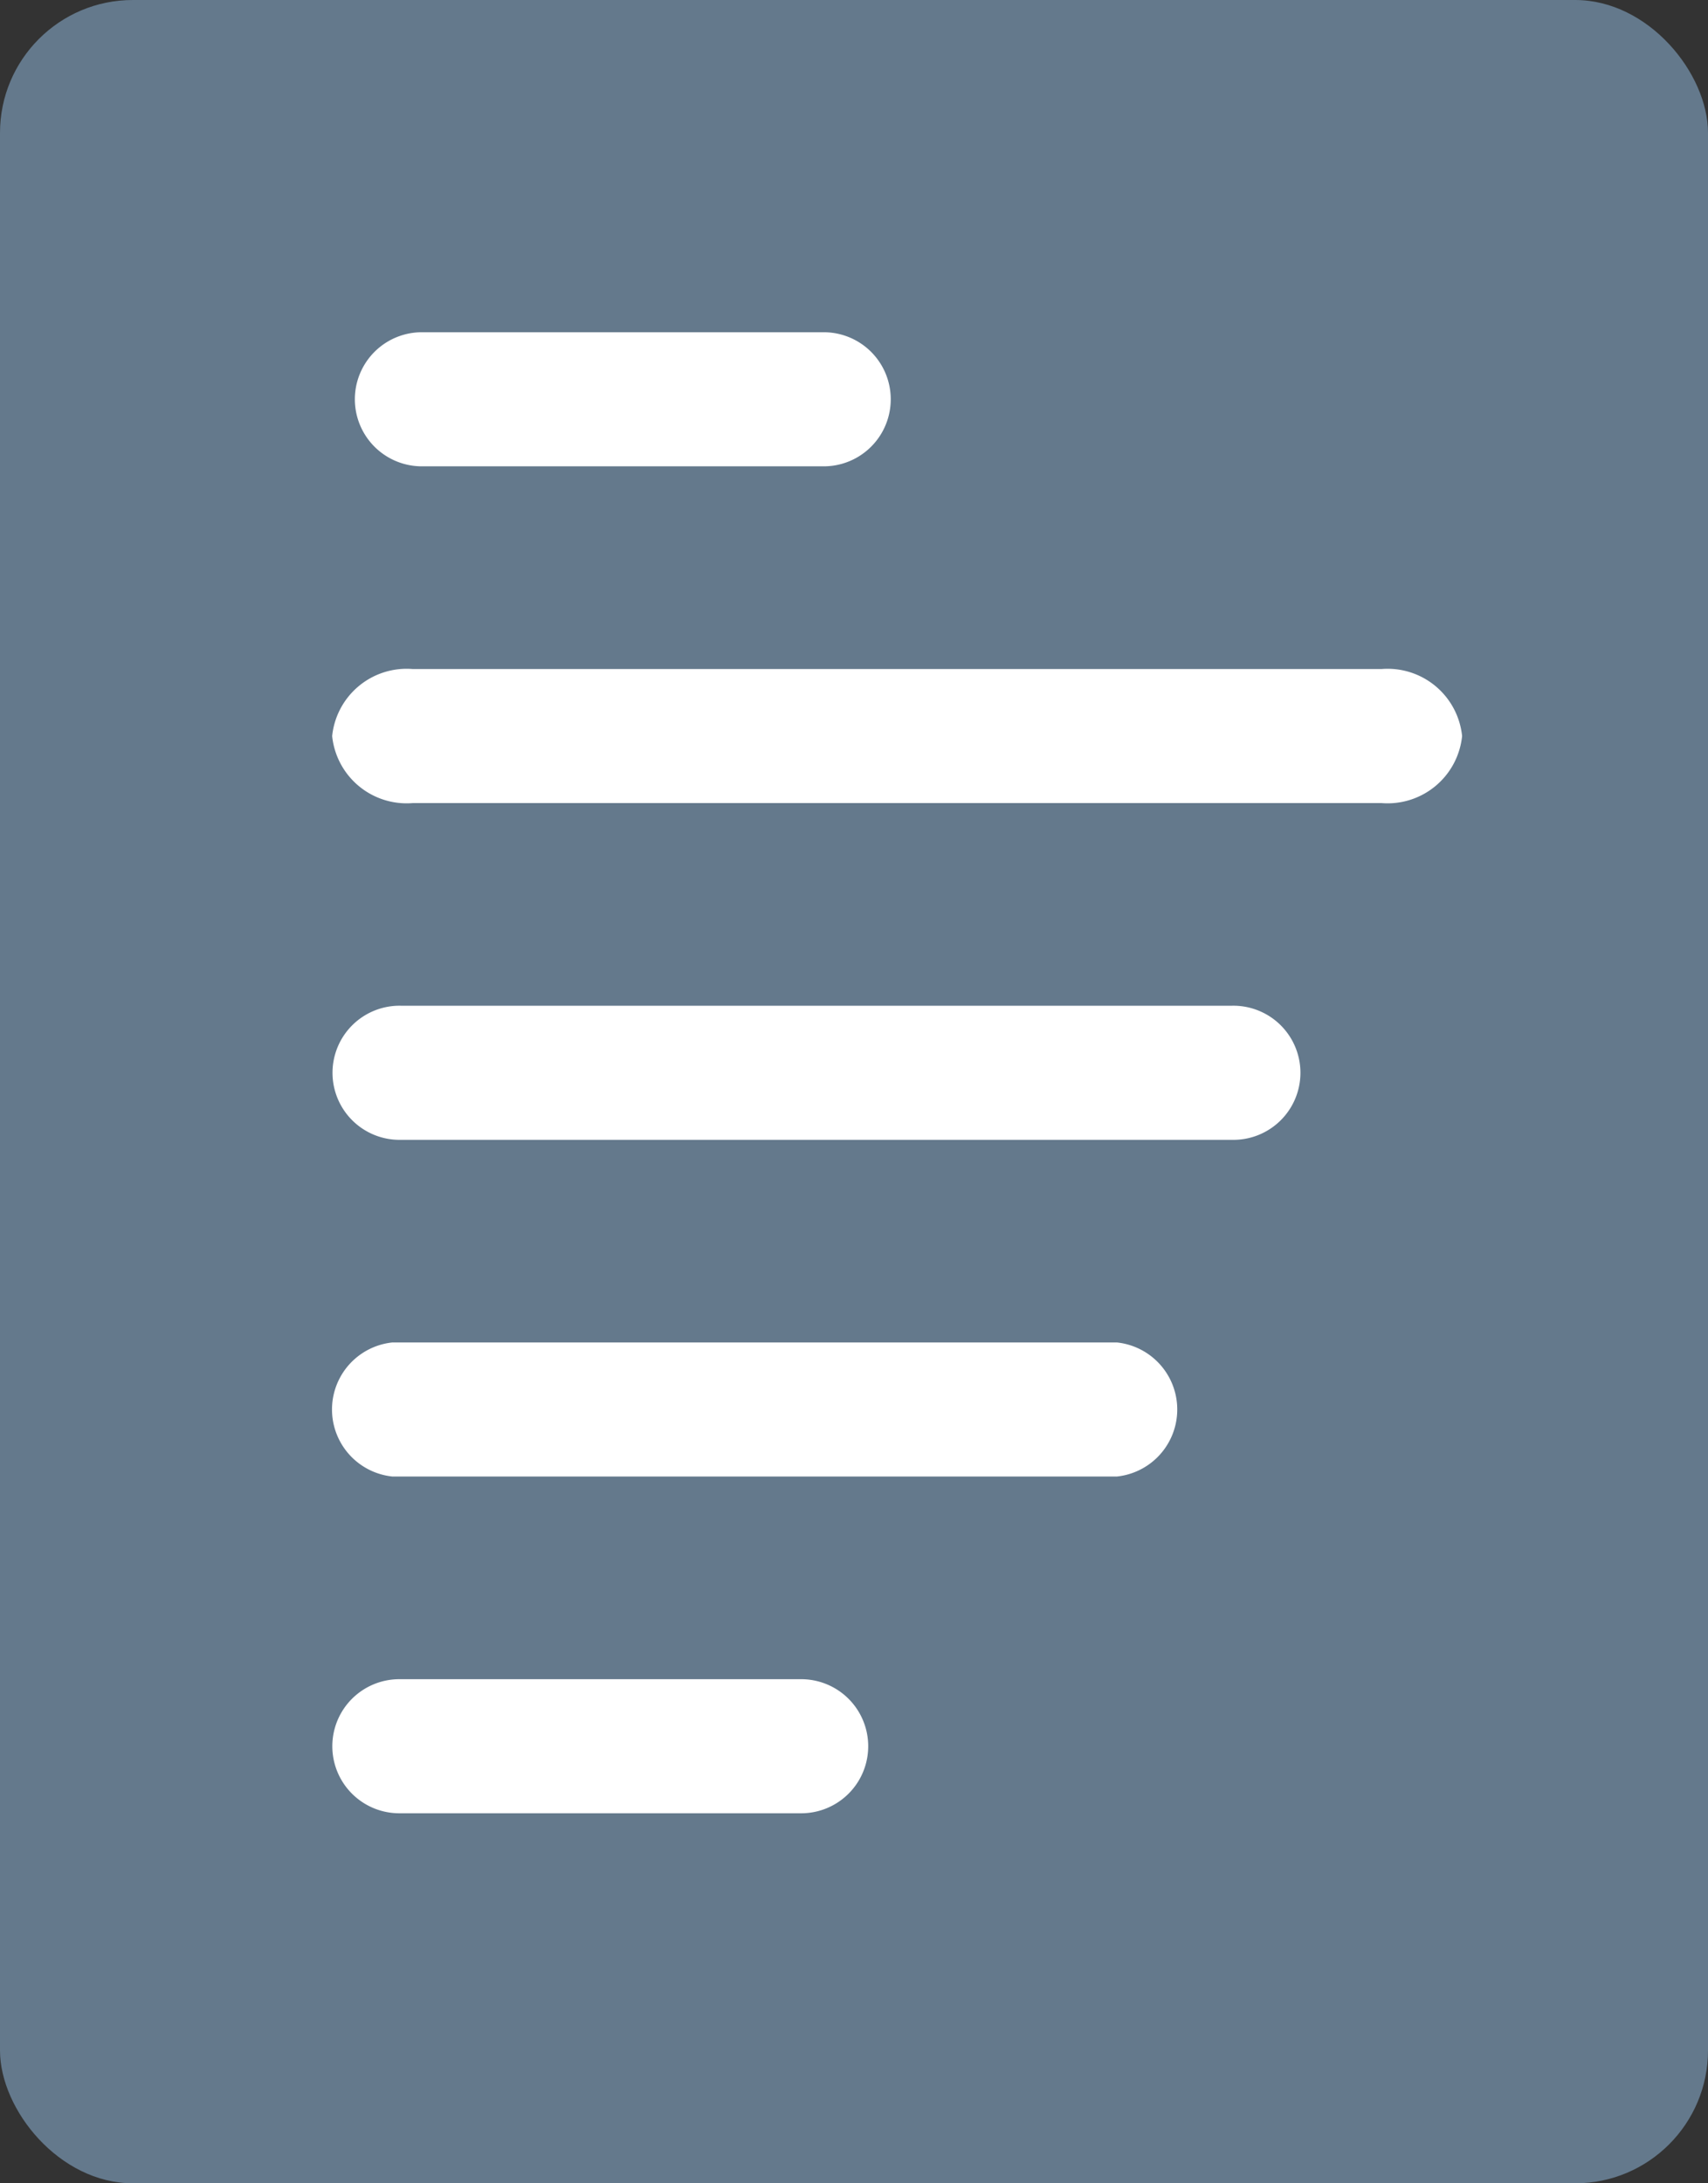 <svg xmlns="http://www.w3.org/2000/svg" width="36" height="46" viewBox="0 0 36 46">
  <rect x="0" y="0" width="36" height="46" fill="#333333" stroke="none"/>
  <g id="Group_2570" data-name="Group 2570" transform="translate(-2.783 1.391)">
    <rect id="Rectangle_1538" data-name="Rectangle 1538" width="36" height="46" rx="2.8" transform="translate(2.783 -1.391)" fill="#64798c"/>
    <g id="Group_2571" data-name="Group 2571" transform="translate(0 -1)">
      <path id="Path_6629" data-name="Path 6629" d="M11.2,26.434H19.67a1.412,1.412,0,0,0,0-2.825H11.2a1.412,1.412,0,1,0,0,2.825Z" transform="translate(0 11.379)" fill="#fff" fill-rule="evenodd"/>
      <path id="Path_6630" data-name="Path 6630" d="M11.055,22.434H26.322a1.42,1.42,0,0,0,0-2.825H11.055a1.42,1.42,0,0,0,0,2.825Z" transform="translate(0 8.284)" fill="#fff" fill-rule="evenodd"/>
      <path id="Path_6631" data-name="Path 6631" d="M11.242,18.434h17.5a1.413,1.413,0,1,0,0-2.825h-17.5a1.413,1.413,0,1,0,0,2.825Z" transform="translate(0 5.19)" fill="#fff" fill-rule="evenodd"/>
      <path id="Path_6632" data-name="Path 6632" d="M11.484,14.434H31.9a1.578,1.578,0,0,0,1.7-1.412,1.578,1.578,0,0,0-1.7-1.412H11.484a1.578,1.578,0,0,0-1.7,1.412A1.578,1.578,0,0,0,11.484,14.434Z" transform="translate(0 2.095)" fill="#fff" fill-rule="evenodd"/>
      <path id="Path_6633" data-name="Path 6633" d="M17.2,10.434H25.67a1.412,1.412,0,1,0,0-2.825H17.2a1.412,1.412,0,1,0,0,2.825Z" transform="translate(-5.525 -1)" fill="#fff" fill-rule="evenodd"/>
    </g>
  </g>
</svg>
